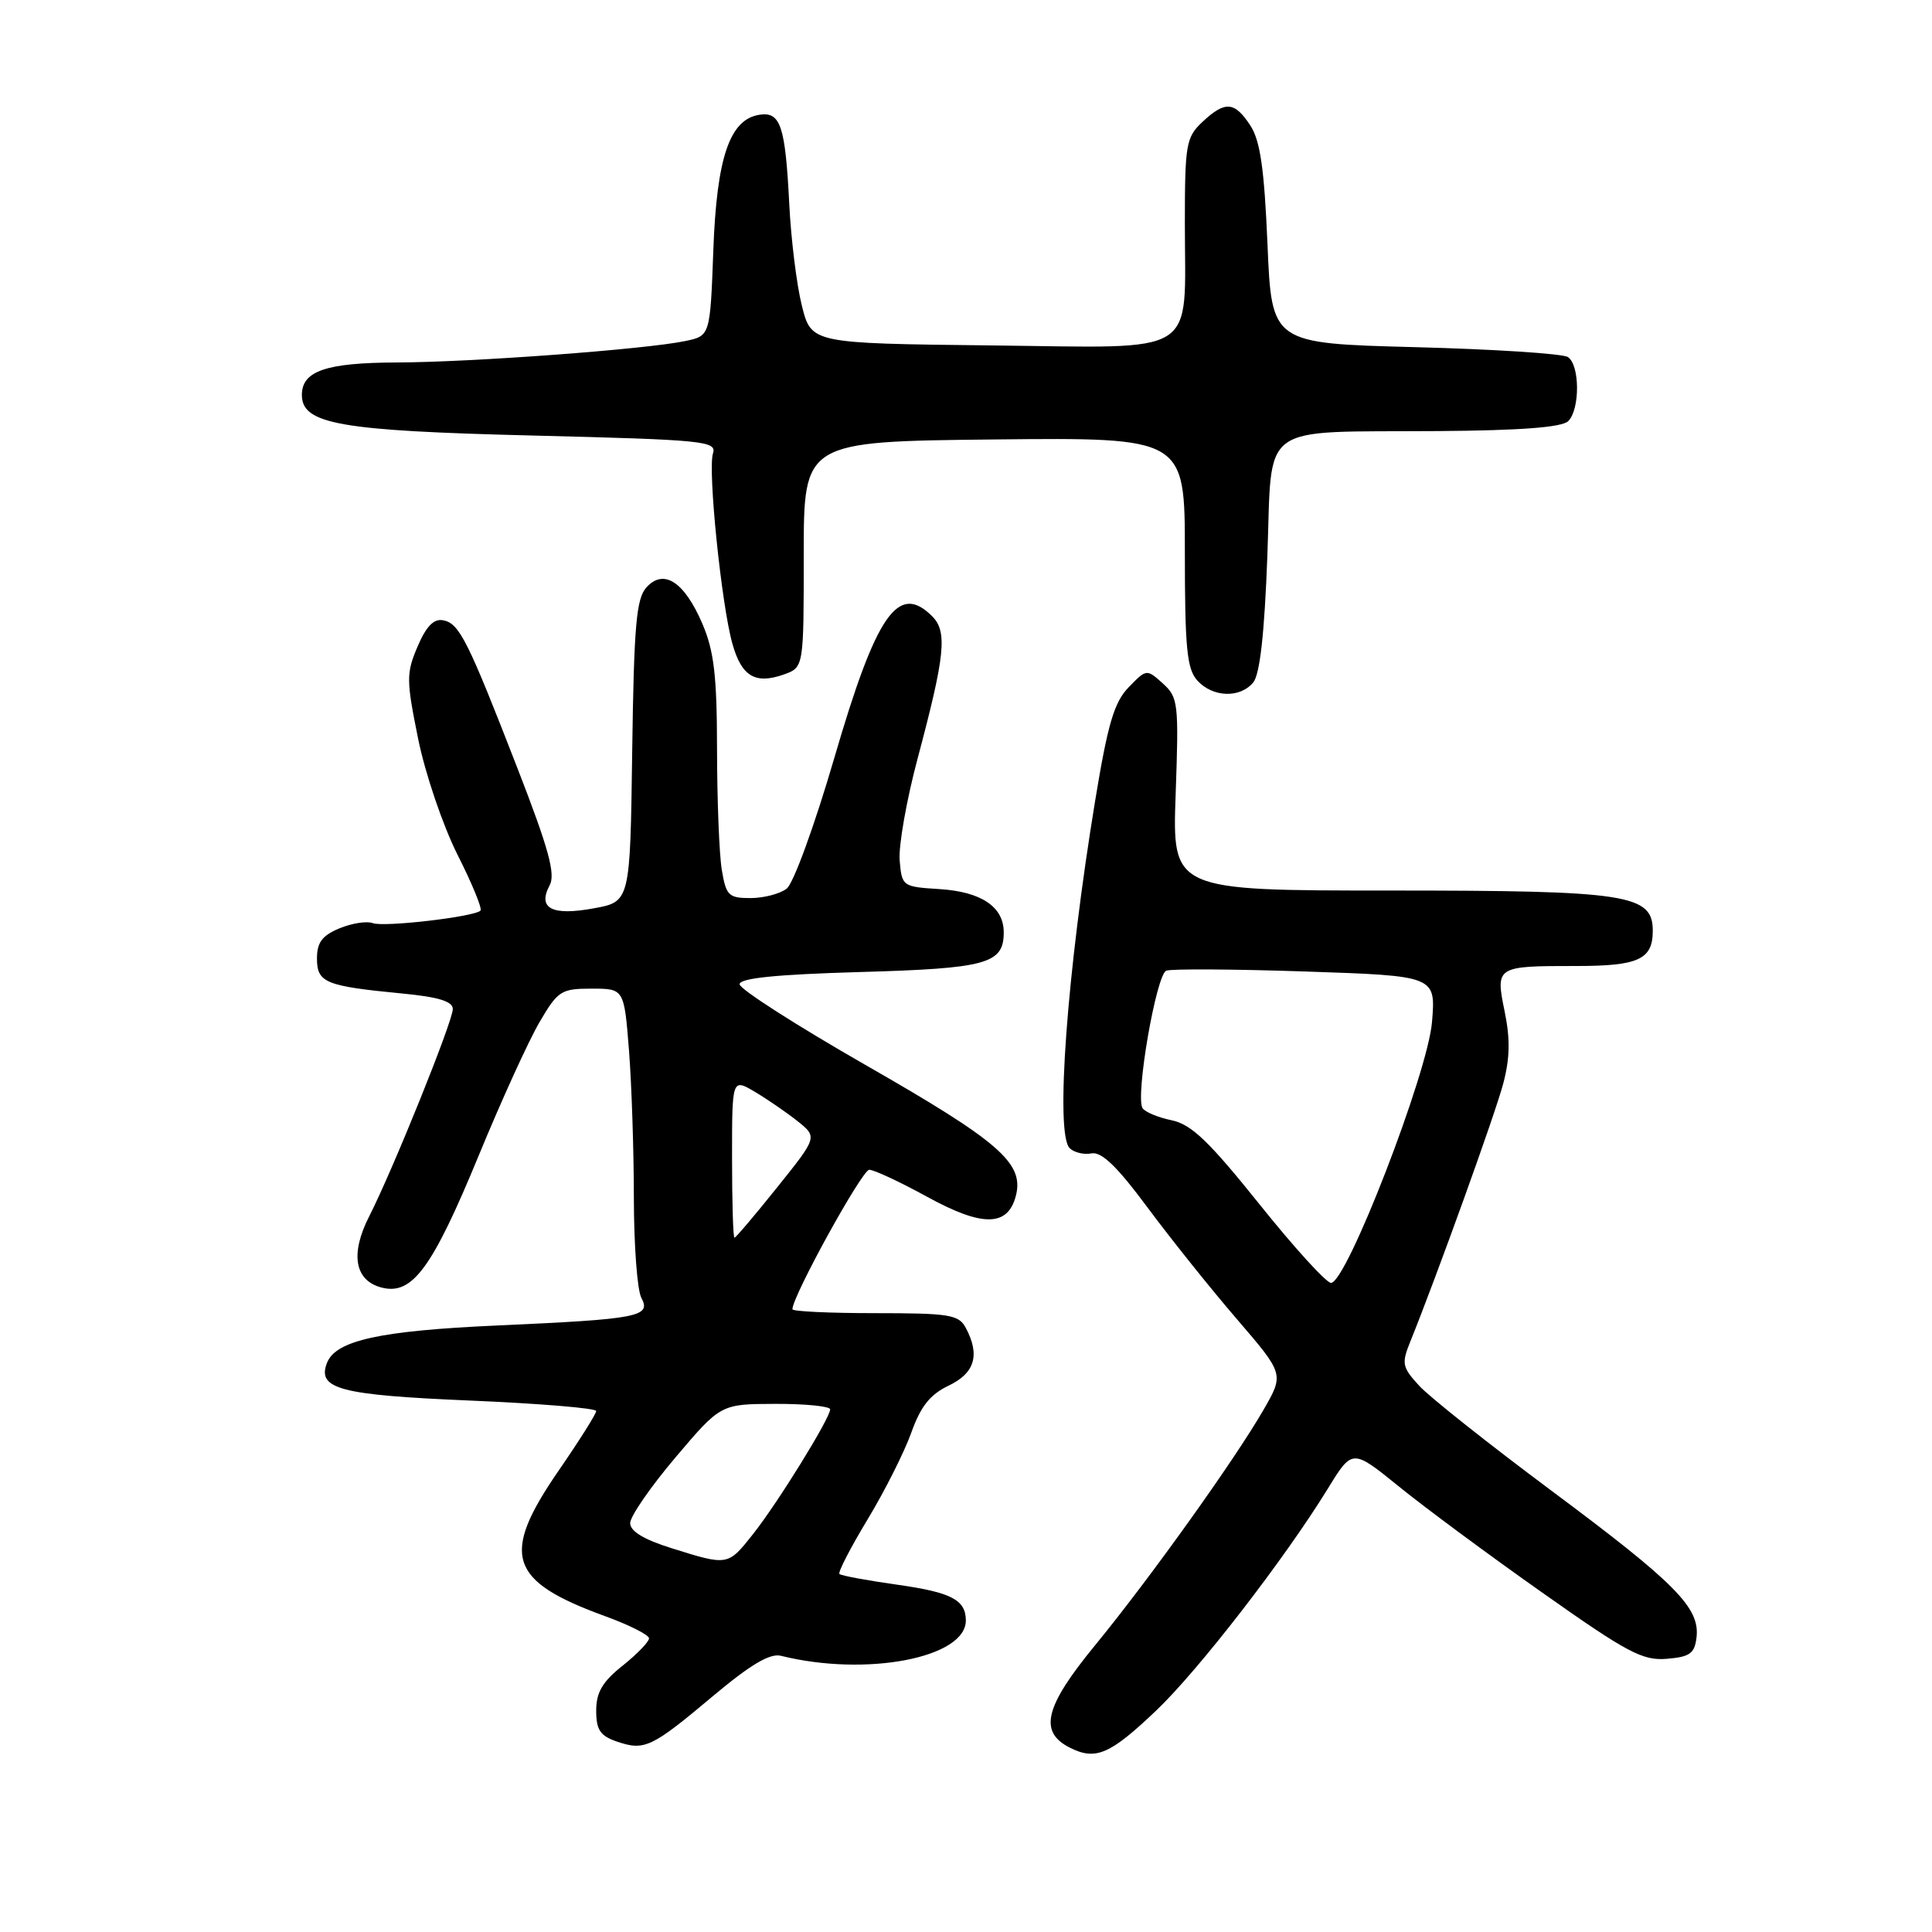 <?xml version="1.0" encoding="UTF-8" standalone="no"?>
<!DOCTYPE svg PUBLIC "-//W3C//DTD SVG 1.1//EN" "http://www.w3.org/Graphics/SVG/1.1/DTD/svg11.dtd" >
<svg xmlns="http://www.w3.org/2000/svg" xmlns:xlink="http://www.w3.org/1999/xlink" version="1.1" viewBox="0 0 256 256">
 <g >
 <path fill="currentColor"
d=" M 153.23 226.63 C 158.84 221.28 170.23 206.55 175.96 197.23 C 179.19 191.97 179.19 191.97 185.35 196.96 C 188.73 199.71 197.28 206.04 204.36 211.03 C 215.64 219.00 217.66 220.07 220.86 219.80 C 223.92 219.55 224.55 219.10 224.80 216.95 C 225.25 213.03 222.03 209.78 205.58 197.53 C 197.29 191.35 189.39 185.09 188.04 183.61 C 185.78 181.14 185.69 180.68 186.89 177.72 C 190.35 169.16 198.08 147.73 199.17 143.64 C 200.07 140.28 200.13 137.70 199.38 134.06 C 198.15 128.03 198.20 128.00 208.88 128.00 C 217.12 128.00 219.00 127.13 219.00 123.33 C 219.00 118.51 215.69 118.00 184.21 118.00 C 155.33 118.00 155.33 118.00 155.78 105.25 C 156.21 93.16 156.12 92.40 154.08 90.56 C 151.94 88.63 151.91 88.64 149.56 91.06 C 147.64 93.03 146.79 95.90 145.13 106.00 C 141.38 128.78 139.80 150.20 141.73 152.13 C 142.31 152.71 143.62 153.03 144.63 152.83 C 145.97 152.58 148.04 154.58 152.07 160.02 C 155.15 164.17 160.47 170.82 163.91 174.81 C 170.15 182.07 170.15 182.07 167.44 186.78 C 163.59 193.46 152.35 209.17 145.11 218.00 C 138.39 226.18 137.59 229.51 141.83 231.61 C 145.21 233.29 147.12 232.45 153.23 226.63 Z  M 94.47 224.74 C 99.44 220.57 102.02 219.04 103.47 219.40 C 114.80 222.22 128.05 219.67 127.98 214.68 C 127.95 211.99 126.04 211.00 119.02 210.00 C 114.95 209.43 111.44 208.78 111.23 208.56 C 111.01 208.34 112.69 205.09 114.96 201.33 C 117.23 197.58 119.83 192.40 120.75 189.84 C 121.99 186.35 123.24 184.78 125.70 183.60 C 129.18 181.95 129.89 179.53 127.96 175.93 C 127.04 174.20 125.78 174.00 115.96 174.00 C 109.93 174.00 105.00 173.77 105.00 173.48 C 105.00 171.75 114.23 155.00 115.18 155.00 C 115.81 155.00 119.26 156.61 122.83 158.57 C 130.20 162.62 133.57 162.57 134.62 158.40 C 135.69 154.11 132.40 151.25 114.71 141.13 C 105.52 135.87 98.00 131.05 98.00 130.42 C 98.00 129.61 102.82 129.12 113.94 128.80 C 130.80 128.32 133.00 127.71 133.00 123.53 C 133.00 120.16 130.03 118.16 124.49 117.81 C 119.58 117.50 119.50 117.45 119.21 114.00 C 119.05 112.08 120.12 106.00 121.59 100.50 C 125.23 86.85 125.56 83.70 123.52 81.66 C 119.01 77.15 116.11 81.34 110.53 100.50 C 107.94 109.36 105.14 117.06 104.24 117.75 C 103.35 118.44 101.19 119.00 99.44 119.00 C 96.54 119.00 96.21 118.67 95.64 115.25 C 95.30 113.19 95.02 106.02 95.01 99.33 C 95.00 89.54 94.62 86.28 93.07 82.65 C 90.67 77.07 87.94 75.30 85.65 77.84 C 84.31 79.32 84.00 82.92 83.77 99.55 C 83.50 119.48 83.50 119.48 78.67 120.36 C 73.13 121.38 71.20 120.37 72.83 117.31 C 73.63 115.83 72.71 112.47 68.63 101.96 C 61.97 84.80 60.87 82.60 58.72 82.19 C 57.48 81.95 56.48 82.98 55.33 85.67 C 53.82 89.22 53.83 90.11 55.40 97.87 C 56.34 102.51 58.67 109.36 60.61 113.23 C 62.55 117.06 63.92 120.41 63.67 120.66 C 62.84 121.49 50.86 122.88 49.40 122.32 C 48.61 122.02 46.62 122.33 44.98 123.01 C 42.69 123.96 42.00 124.88 42.00 127.00 C 42.00 130.21 43.11 130.66 53.25 131.64 C 58.10 132.10 60.00 132.69 60.00 133.70 C 60.00 135.33 52.07 154.98 48.94 161.13 C 46.36 166.17 46.99 169.71 50.61 170.62 C 54.64 171.63 57.28 168.03 63.41 153.17 C 66.43 145.83 70.07 137.85 71.50 135.42 C 73.92 131.28 74.36 131.00 78.39 131.00 C 82.70 131.00 82.70 131.00 83.35 139.25 C 83.70 143.79 83.99 152.59 83.99 158.82 C 84.00 165.04 84.44 170.96 84.98 171.96 C 86.32 174.47 84.67 174.79 65.95 175.63 C 50.30 176.33 44.47 177.61 43.32 180.61 C 42.00 184.05 45.04 184.85 62.25 185.58 C 71.46 185.97 79.00 186.59 79.00 186.97 C 79.00 187.34 76.75 190.91 74.00 194.90 C 66.30 206.08 67.38 209.48 80.12 214.13 C 83.36 215.30 86.00 216.64 86.00 217.09 C 86.00 217.54 84.43 219.17 82.50 220.71 C 79.82 222.84 79.00 224.25 79.00 226.67 C 79.00 229.23 79.53 230.01 81.75 230.77 C 85.41 232.01 86.33 231.58 94.47 224.74 Z  M 166.06 90.43 C 166.94 89.37 167.55 83.94 167.93 73.69 C 168.61 55.69 166.41 57.30 190.55 57.12 C 201.56 57.04 206.98 56.62 207.80 55.80 C 209.38 54.22 209.34 48.34 207.75 47.31 C 207.06 46.86 197.95 46.27 187.50 46.00 C 168.50 45.50 168.50 45.50 167.95 32.37 C 167.52 22.34 166.99 18.63 165.67 16.62 C 163.58 13.43 162.33 13.34 159.31 16.17 C 157.16 18.20 157.00 19.13 157.00 29.61 C 157.00 47.49 159.25 46.08 131.27 45.77 C 107.50 45.50 107.50 45.50 106.25 40.50 C 105.56 37.75 104.81 31.68 104.58 27.00 C 104.06 16.72 103.43 14.79 100.67 15.20 C 96.70 15.78 94.97 20.82 94.52 33.15 C 94.10 44.50 94.10 44.50 90.80 45.19 C 85.62 46.28 62.52 48.00 52.55 48.03 C 43.20 48.06 40.00 49.16 40.00 52.33 C 40.00 56.20 45.01 57.08 70.57 57.71 C 93.37 58.28 95.00 58.44 94.47 60.09 C 93.77 62.29 95.60 80.18 97.05 85.31 C 98.27 89.64 100.08 90.71 103.87 89.37 C 106.50 88.43 106.50 88.43 106.50 73.47 C 106.50 58.50 106.50 58.50 131.75 58.23 C 157.00 57.97 157.00 57.97 157.00 73.15 C 157.00 85.88 157.27 88.64 158.65 90.17 C 160.69 92.42 164.31 92.54 166.06 90.43 Z  M 166.87 159.55 C 160.17 151.19 157.85 148.98 155.24 148.44 C 153.45 148.07 151.72 147.35 151.39 146.83 C 150.42 145.25 153.21 129.13 154.54 128.62 C 155.22 128.36 163.54 128.41 173.01 128.73 C 190.25 129.31 190.25 129.31 189.75 135.41 C 189.21 142.13 178.43 169.98 176.37 169.99 C 175.75 170.00 171.47 165.30 166.87 159.55 Z  M 89.00 205.15 C 85.32 204.00 83.50 202.90 83.50 201.82 C 83.50 200.93 86.20 197.02 89.50 193.12 C 95.50 186.04 95.50 186.04 102.75 186.02 C 106.74 186.01 110.00 186.34 110.00 186.75 C 109.99 187.92 103.09 199.09 99.80 203.25 C 96.44 207.50 96.47 207.49 89.00 205.15 Z  M 97.00 153.44 C 97.00 142.89 97.00 142.89 100.02 144.67 C 101.67 145.65 104.22 147.40 105.68 148.56 C 108.32 150.67 108.32 150.67 102.98 157.33 C 100.04 161.00 97.50 164.00 97.32 164.00 C 97.14 164.00 97.00 159.25 97.00 153.44 Z "/>
</g>
</svg>